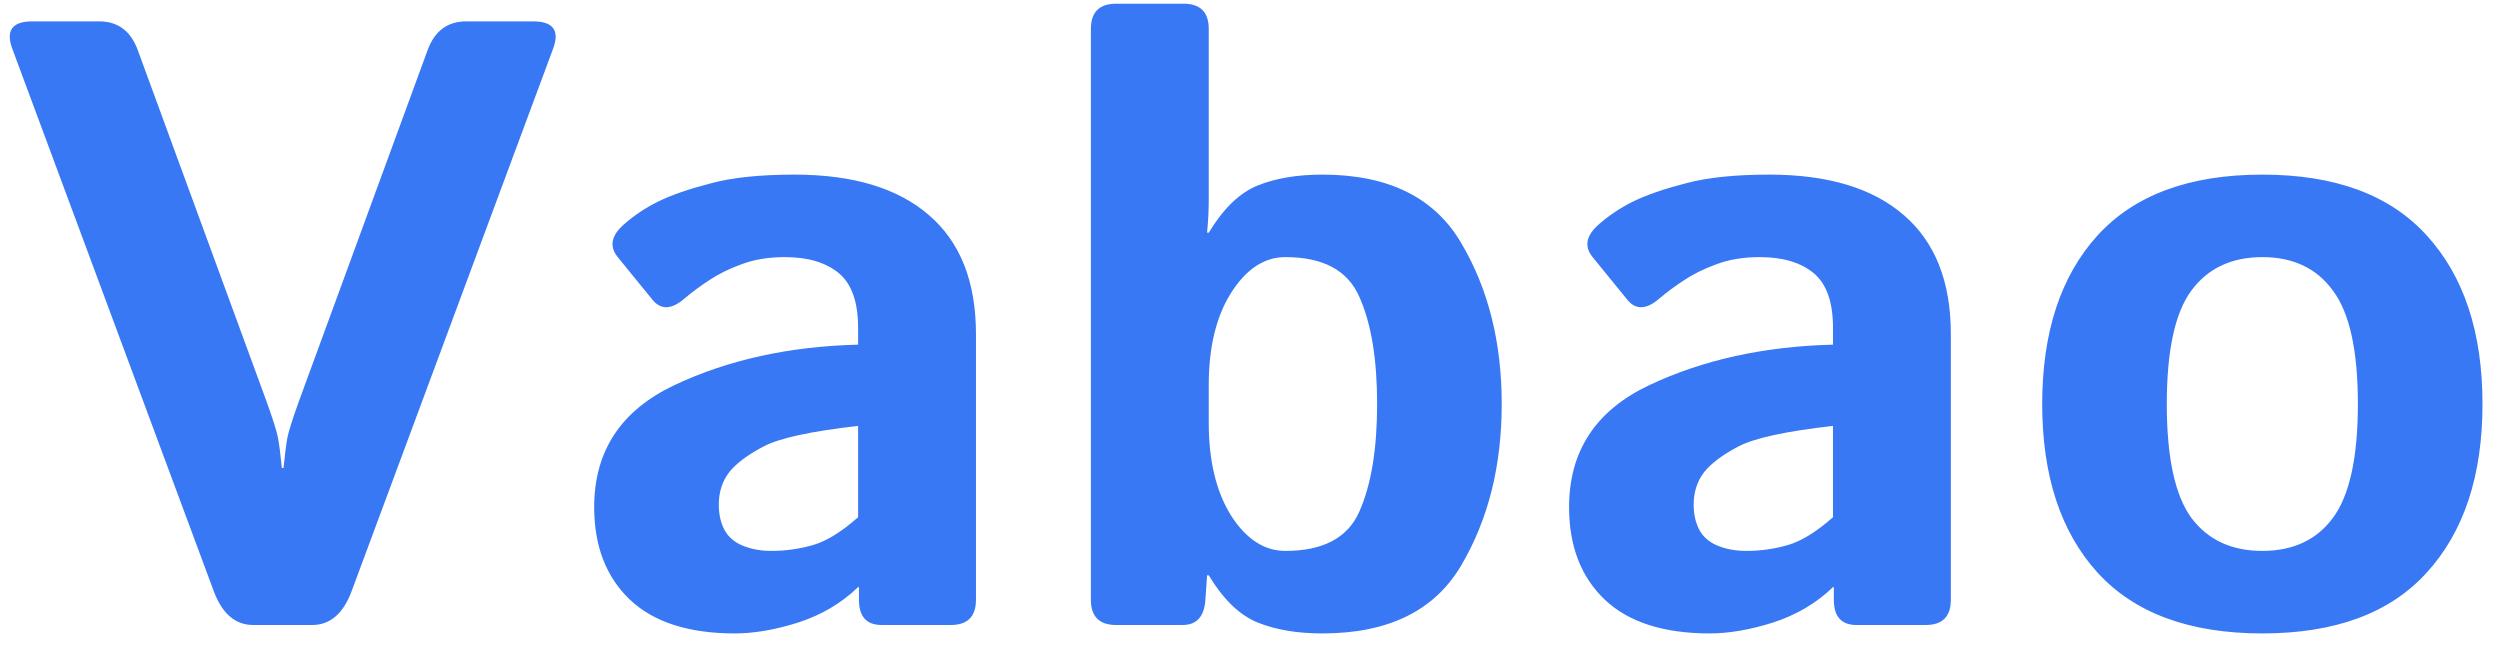 <svg width="116" height="30" viewBox="0 0 116 30" fill="none" xmlns="http://www.w3.org/2000/svg">
<path d="M0.578 2.281C0.253 1.422 0.559 0.992 1.496 0.992H4.602C5.474 0.992 6.073 1.441 6.398 2.34L12.375 18.648C12.675 19.482 12.85 20.042 12.902 20.328C12.954 20.602 13.013 21.064 13.078 21.715H13.156C13.221 21.064 13.28 20.602 13.332 20.328C13.384 20.042 13.56 19.482 13.859 18.648L19.836 2.34C20.162 1.441 20.76 0.992 21.633 0.992H24.738C25.676 0.992 25.982 1.422 25.656 2.281L16.32 27.418C15.93 28.473 15.318 29 14.484 29H11.75C10.917 29 10.305 28.473 9.914 27.418L0.578 2.281ZM27.57 23.531C27.57 20.927 28.814 19.039 31.301 17.867C33.788 16.695 36.626 16.07 39.816 15.992V15.211C39.816 14.013 39.517 13.167 38.918 12.672C38.319 12.177 37.486 11.93 36.418 11.93C35.663 11.93 34.992 12.04 34.406 12.262C33.833 12.47 33.332 12.717 32.902 13.004C32.486 13.277 32.108 13.557 31.77 13.844C31.171 14.365 30.676 14.391 30.285 13.922L28.664 11.93C28.26 11.435 28.358 10.927 28.957 10.406C29.413 10.003 29.94 9.651 30.539 9.352C31.151 9.052 31.958 8.772 32.961 8.512C33.964 8.238 35.266 8.102 36.867 8.102C39.575 8.102 41.652 8.727 43.098 9.977C44.556 11.227 45.285 13.069 45.285 15.504V27.828C45.285 28.609 44.895 29 44.113 29H40.91C40.207 29 39.855 28.609 39.855 27.828V27.242H39.816C39.048 27.984 38.124 28.531 37.043 28.883C35.975 29.221 34.992 29.391 34.094 29.391C31.958 29.391 30.337 28.87 29.23 27.828C28.124 26.773 27.57 25.341 27.57 23.531ZM33.352 23.414C33.352 23.87 33.443 24.267 33.625 24.605C33.807 24.931 34.094 25.172 34.484 25.328C34.875 25.484 35.311 25.562 35.793 25.562C36.457 25.562 37.102 25.471 37.727 25.289C38.352 25.107 39.048 24.677 39.816 24V19.762C37.629 20.009 36.164 20.328 35.422 20.719C34.68 21.109 34.146 21.513 33.82 21.93C33.508 22.346 33.352 22.841 33.352 23.414ZM51.789 29C51.008 29 50.617 28.609 50.617 27.828V1.344C50.617 0.562 51.008 0.172 51.789 0.172H54.914C55.695 0.172 56.086 0.562 56.086 1.344V9.234C56.086 9.755 56.06 10.276 56.008 10.797H56.086C56.763 9.677 57.518 8.948 58.352 8.609C59.185 8.271 60.188 8.102 61.359 8.102C64.419 8.102 66.568 9.163 67.805 11.285C69.055 13.395 69.68 15.882 69.68 18.746C69.68 21.611 69.055 24.104 67.805 26.227C66.568 28.336 64.419 29.391 61.359 29.391C60.188 29.391 59.185 29.221 58.352 28.883C57.518 28.544 56.763 27.815 56.086 26.695H56.008L55.93 27.828C55.878 28.609 55.526 29 54.875 29H51.789ZM56.086 19.625C56.086 21.383 56.431 22.815 57.121 23.922C57.824 25.016 58.664 25.562 59.641 25.562C61.398 25.562 62.544 24.951 63.078 23.727C63.625 22.49 63.898 20.829 63.898 18.746C63.898 16.663 63.625 15.009 63.078 13.785C62.544 12.548 61.398 11.93 59.641 11.93C58.664 11.93 57.824 12.483 57.121 13.59C56.431 14.684 56.086 16.109 56.086 17.867V19.625ZM72.805 23.531C72.805 20.927 74.048 19.039 76.535 17.867C79.022 16.695 81.861 16.07 85.051 15.992V15.211C85.051 14.013 84.751 13.167 84.152 12.672C83.553 12.177 82.72 11.93 81.652 11.93C80.897 11.93 80.227 12.04 79.641 12.262C79.068 12.47 78.566 12.717 78.137 13.004C77.72 13.277 77.342 13.557 77.004 13.844C76.405 14.365 75.91 14.391 75.519 13.922L73.898 11.93C73.495 11.435 73.592 10.927 74.191 10.406C74.647 10.003 75.174 9.651 75.773 9.352C76.385 9.052 77.193 8.772 78.195 8.512C79.198 8.238 80.5 8.102 82.102 8.102C84.81 8.102 86.887 8.727 88.332 9.977C89.79 11.227 90.519 13.069 90.519 15.504V27.828C90.519 28.609 90.129 29 89.348 29H86.144C85.441 29 85.09 28.609 85.09 27.828V27.242H85.051C84.283 27.984 83.358 28.531 82.277 28.883C81.21 29.221 80.227 29.391 79.328 29.391C77.193 29.391 75.572 28.87 74.465 27.828C73.358 26.773 72.805 25.341 72.805 23.531ZM78.586 23.414C78.586 23.87 78.677 24.267 78.859 24.605C79.042 24.931 79.328 25.172 79.719 25.328C80.109 25.484 80.546 25.562 81.027 25.562C81.691 25.562 82.336 25.471 82.961 25.289C83.586 25.107 84.283 24.677 85.051 24V19.762C82.863 20.009 81.398 20.328 80.656 20.719C79.914 21.109 79.38 21.513 79.055 21.93C78.742 22.346 78.586 22.841 78.586 23.414ZM94.758 18.746C94.758 15.426 95.611 12.822 97.316 10.934C99.035 9.046 101.587 8.102 104.973 8.102C108.358 8.102 110.904 9.046 112.609 10.934C114.328 12.822 115.188 15.426 115.188 18.746C115.188 22.066 114.328 24.671 112.609 26.559C110.904 28.447 108.358 29.391 104.973 29.391C101.587 29.391 99.035 28.447 97.316 26.559C95.611 24.671 94.758 22.066 94.758 18.746ZM100.539 18.746C100.539 21.22 100.917 22.978 101.672 24.02C102.44 25.048 103.54 25.562 104.973 25.562C106.405 25.562 107.499 25.048 108.254 24.02C109.022 22.978 109.406 21.22 109.406 18.746C109.406 16.272 109.022 14.521 108.254 13.492C107.499 12.45 106.405 11.93 104.973 11.93C103.54 11.93 102.44 12.45 101.672 13.492C100.917 14.521 100.539 16.272 100.539 18.746Z" fill="#3878F4"/>
</svg>
